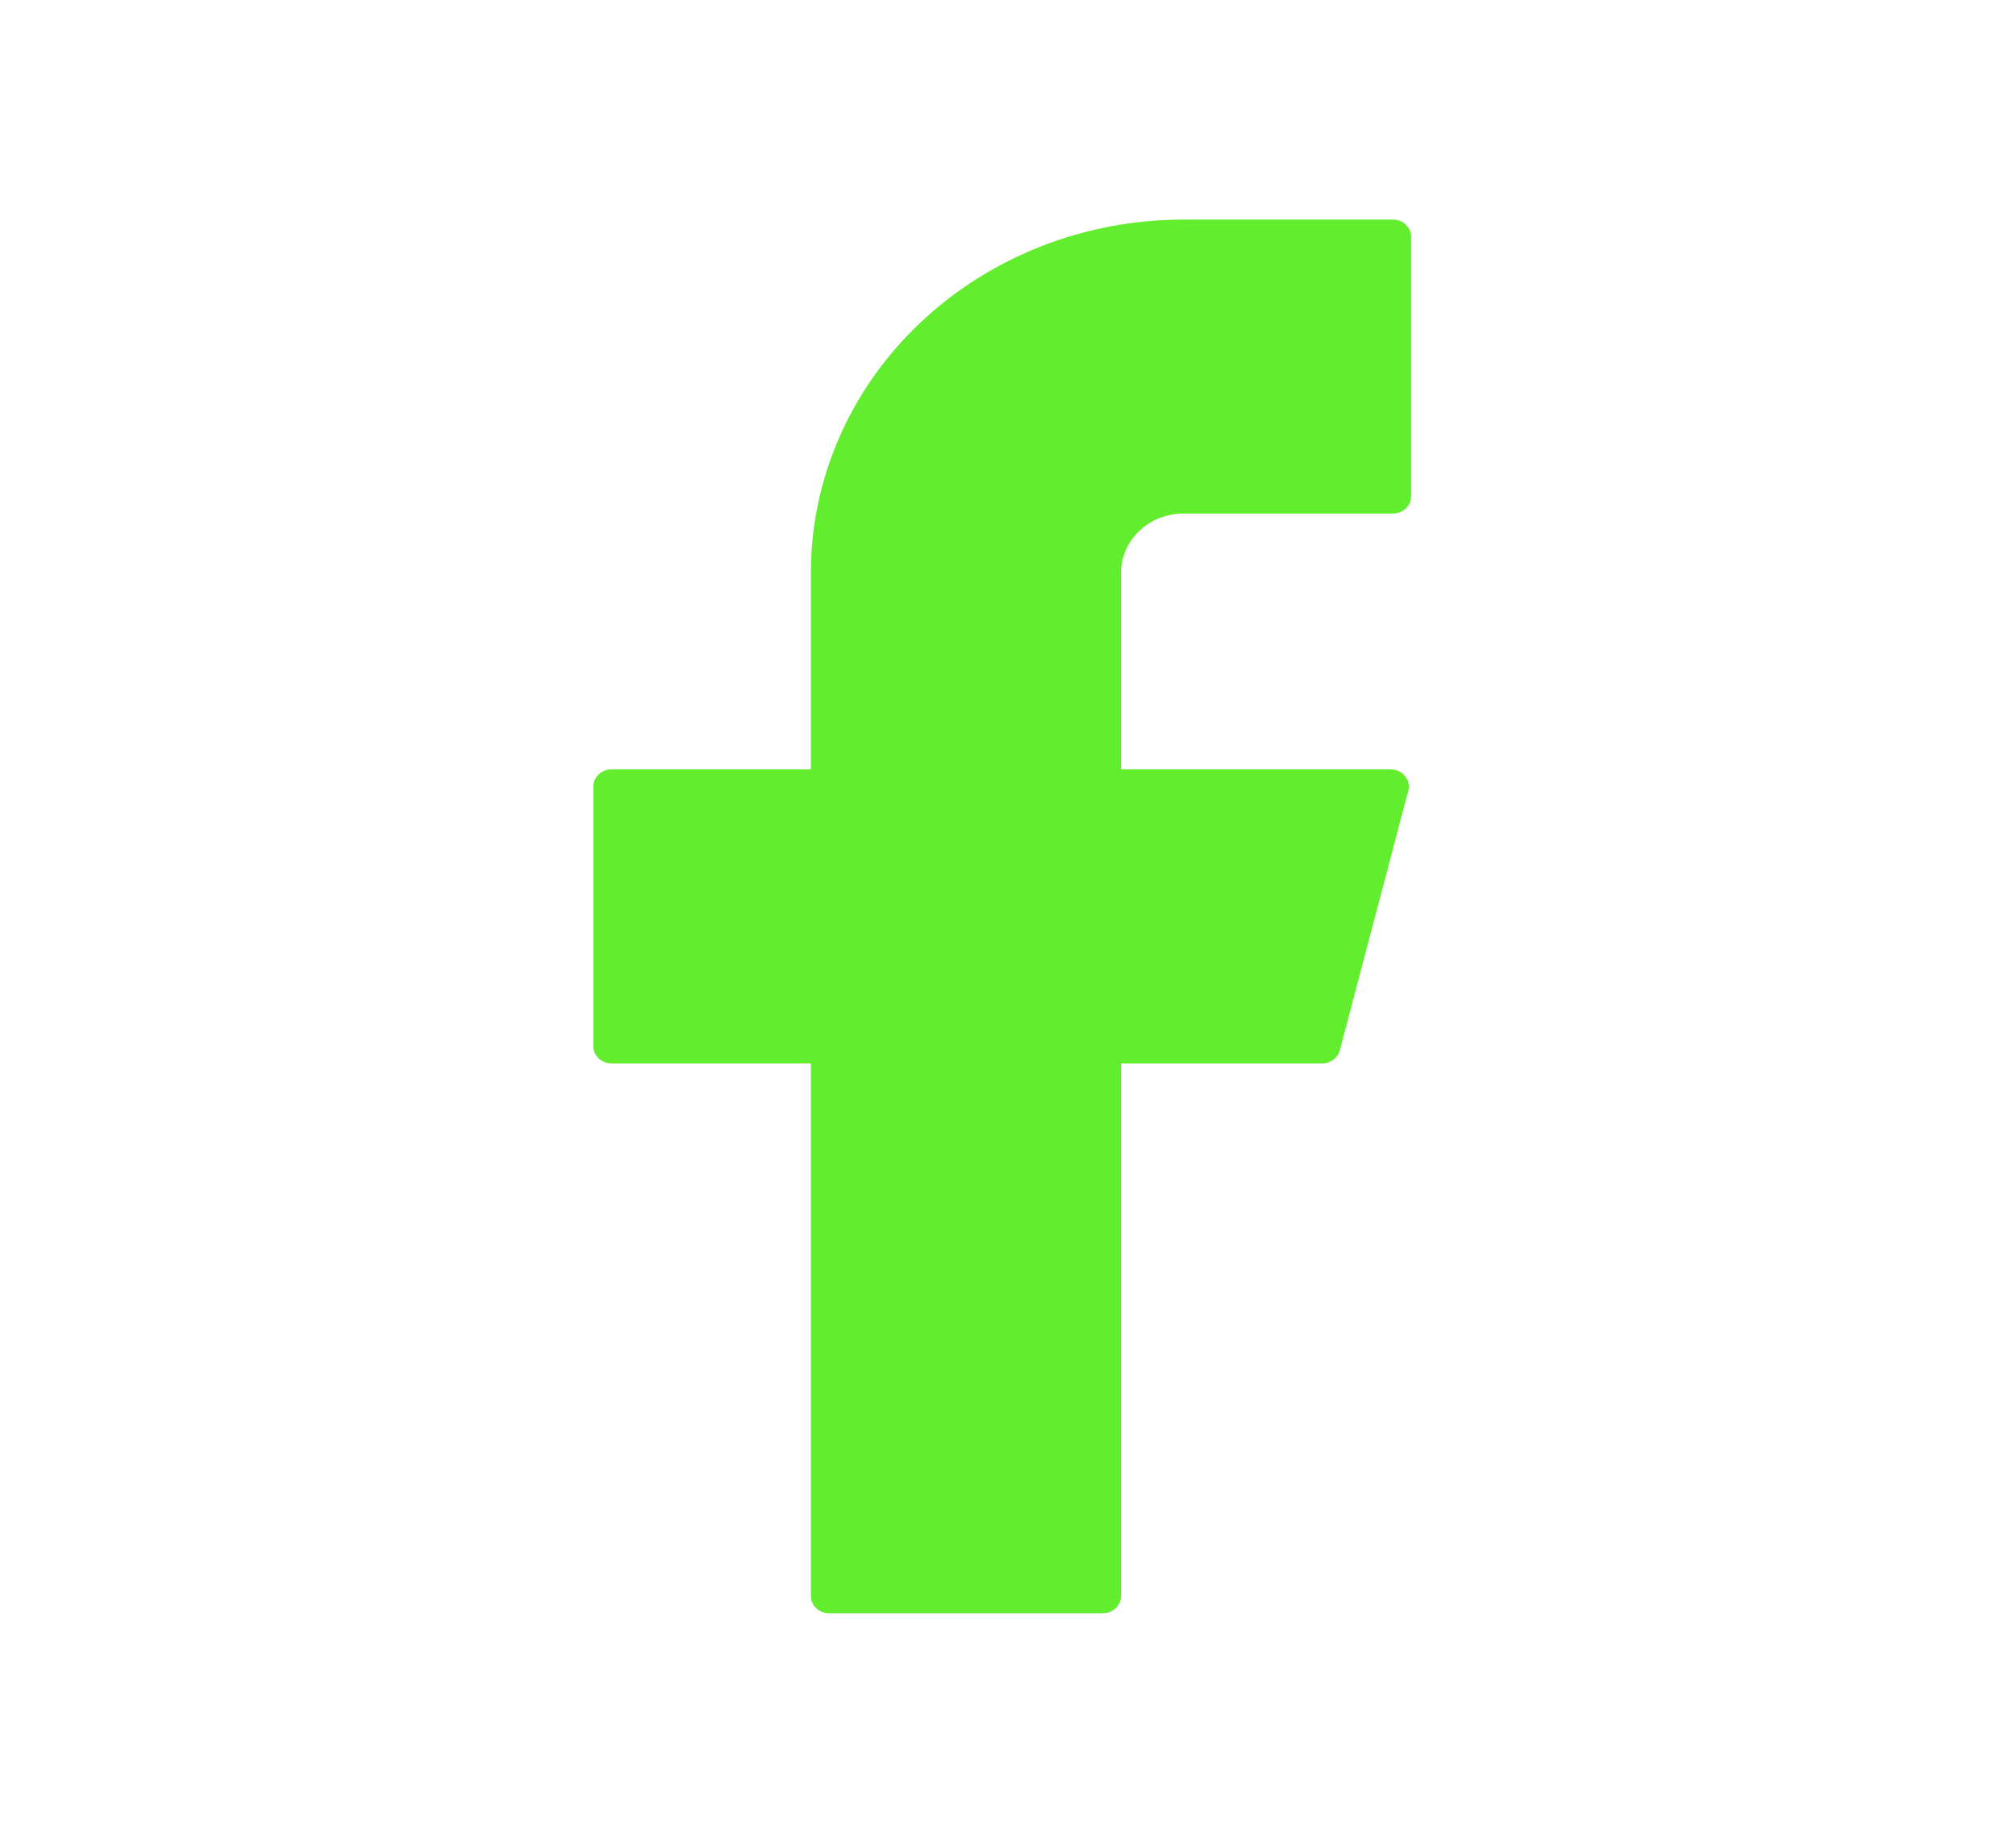 <svg width="33" height="30" viewBox="0 0 33 30" fill="none" xmlns="http://www.w3.org/2000/svg">
<path d="M19.372 3.594C17.754 3.594 16.203 4.203 15.059 5.287C13.915 6.371 13.273 7.842 13.273 9.375V12.594H10.008C9.845 12.594 9.712 12.72 9.712 12.875V17.125C9.712 17.28 9.845 17.406 10.008 17.406H13.273V26.125C13.273 26.28 13.405 26.406 13.569 26.406H18.053C18.217 26.406 18.35 26.28 18.35 26.125V17.406H21.643C21.779 17.406 21.898 17.318 21.931 17.193L23.052 12.943C23.099 12.766 22.957 12.594 22.764 12.594H18.35V9.375C18.35 9.118 18.458 8.872 18.649 8.69C18.841 8.508 19.101 8.406 19.372 8.406H22.801C22.965 8.406 23.098 8.28 23.098 8.125V3.875C23.098 3.72 22.965 3.594 22.801 3.594H19.372Z" fill="#62ED2E"/>
</svg>
